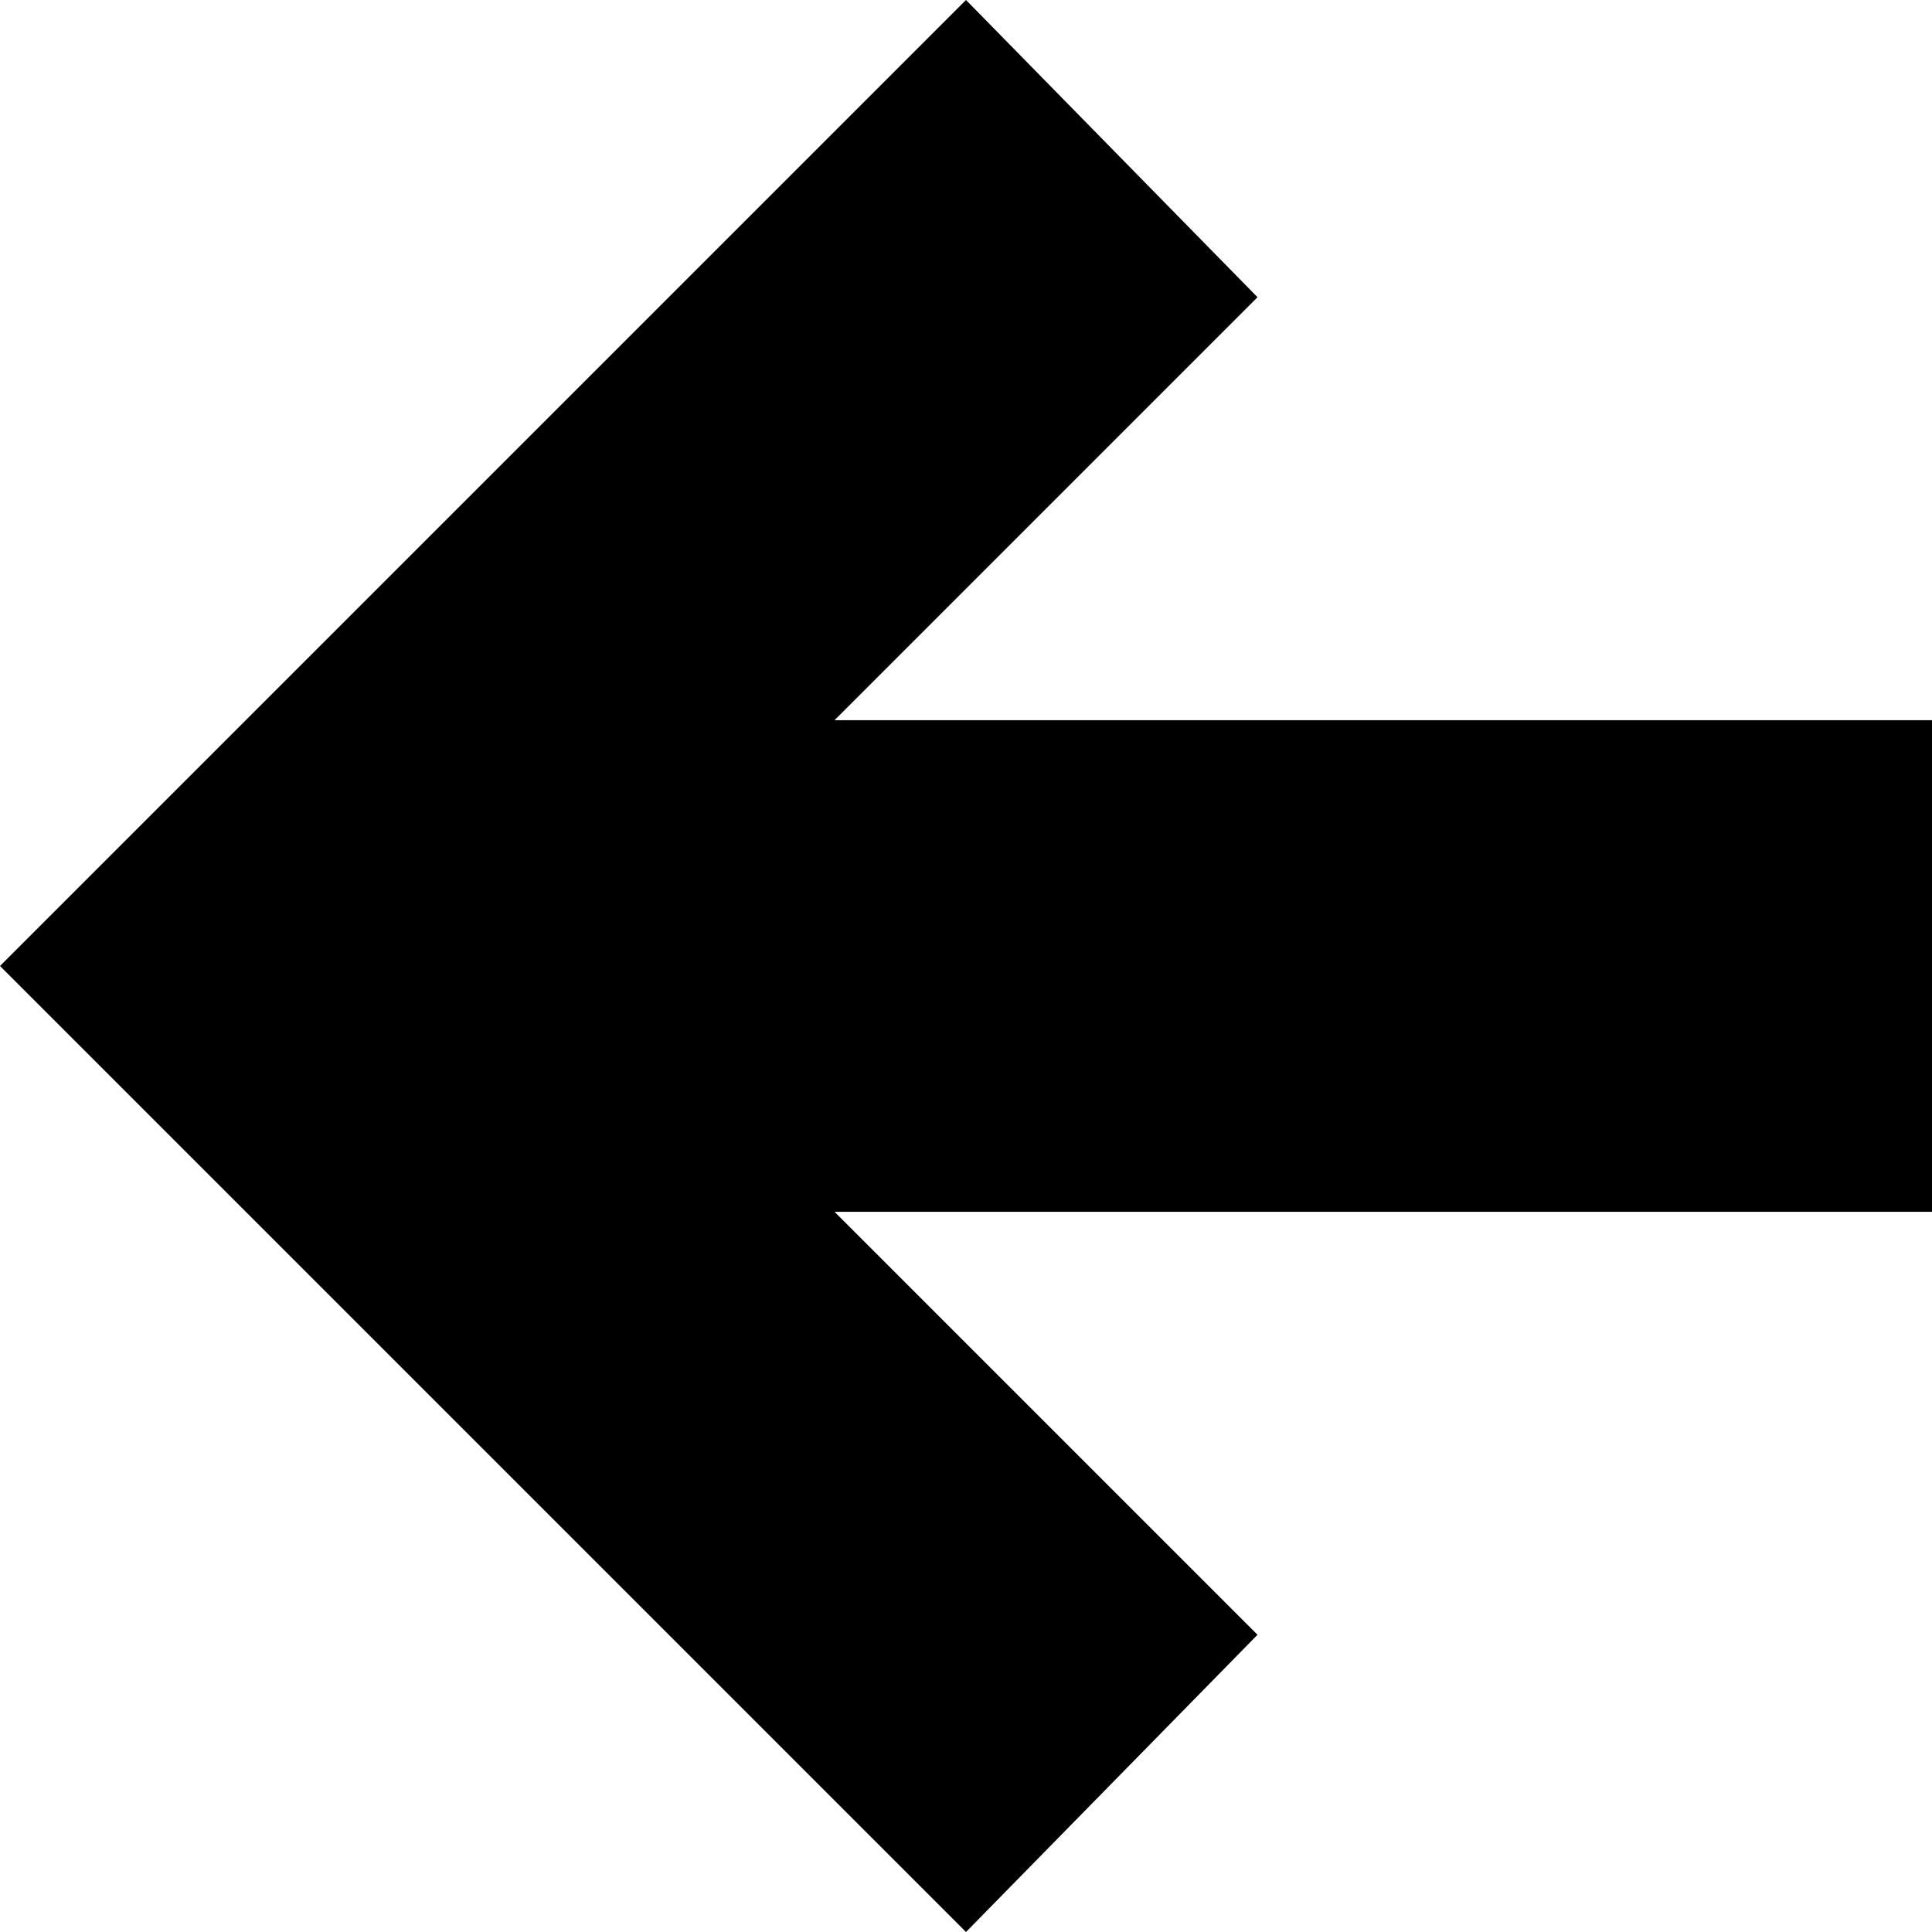 <svg xmlns="http://www.w3.org/2000/svg" viewBox="89 23 338 338">
      <g transform="scale(1 -1) translate(0 -384)">
        <path d="M427 235V149H235L309 75L258 23L89 192L258 361L309 309L235 235Z" />
      </g>
    </svg>